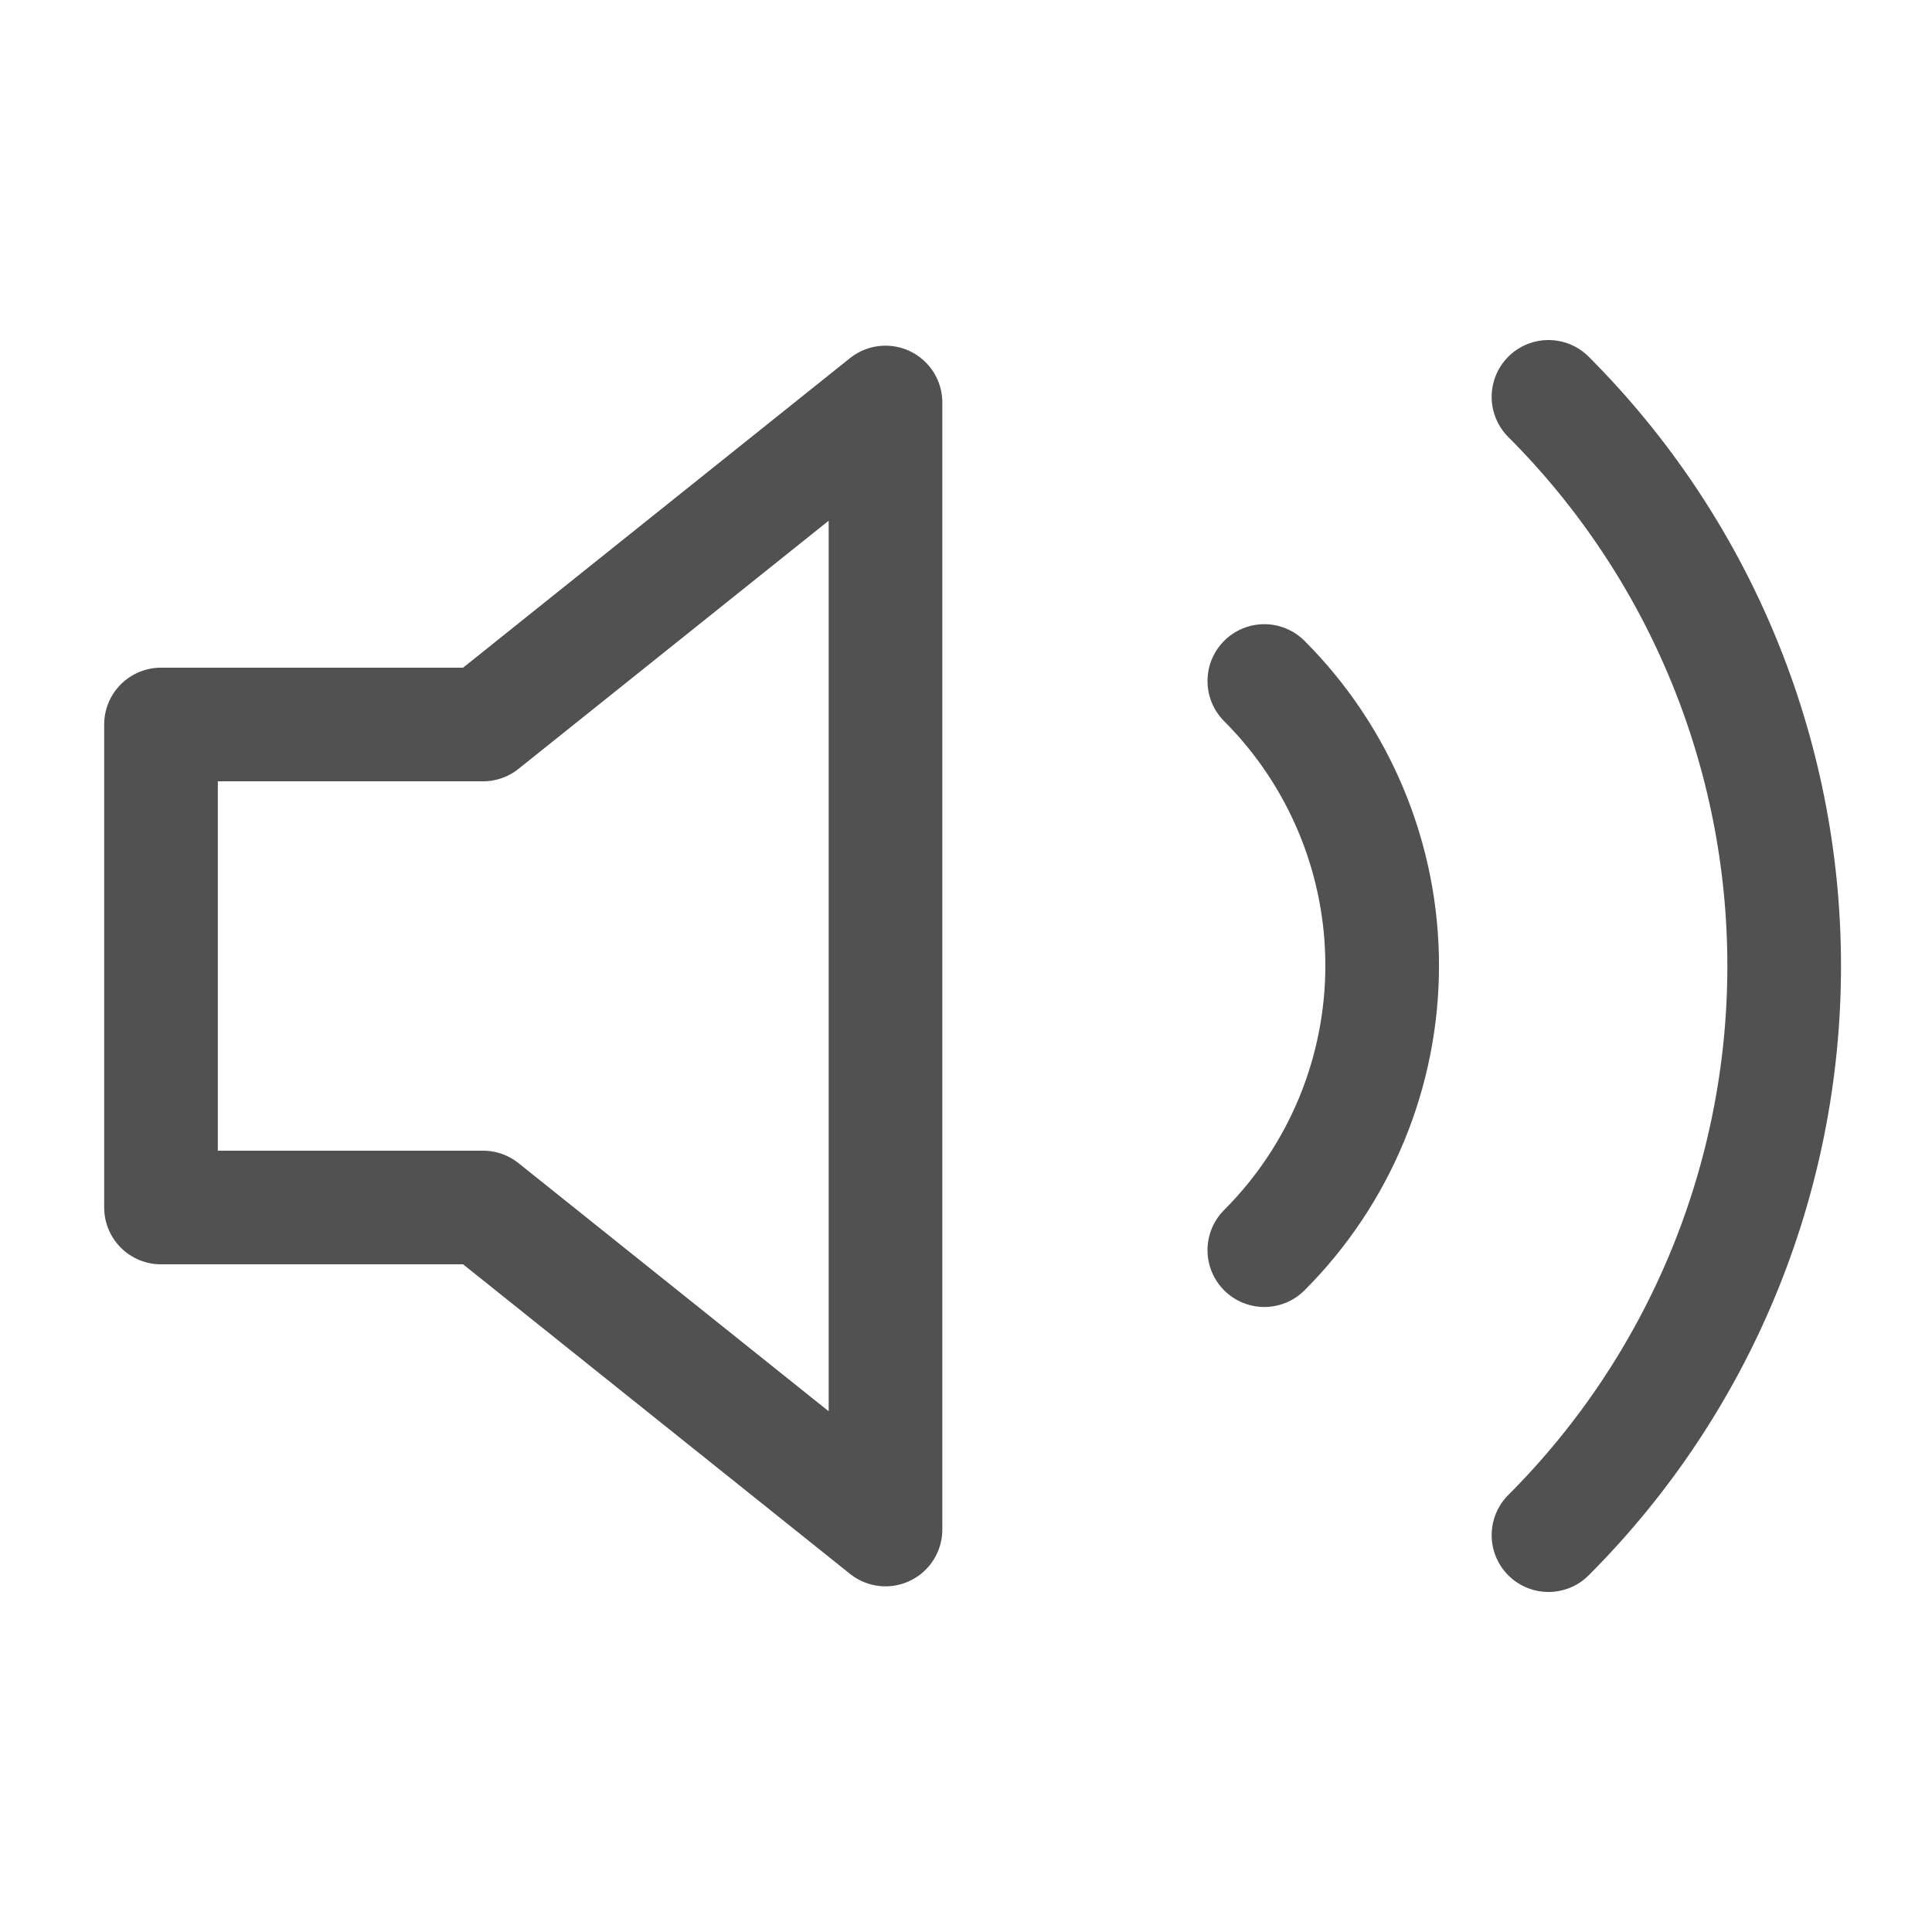 <svg width="51" height="51" viewBox="0 0 51 51" fill="none" xmlns="http://www.w3.org/2000/svg">
<path d="M23.375 10.625L12.75 19.125H4.25V31.875H12.75L23.375 40.375V10.625Z" stroke="#515151" stroke-width="3" stroke-linecap="round" stroke-linejoin="round"/>
<path d="M40.876 10.476C44.86 14.461 47.098 19.865 47.098 25.5C47.098 31.135 44.86 36.539 40.876 40.524M33.375 17.977C35.367 19.97 36.486 22.672 36.486 25.489C36.486 28.307 35.367 31.009 33.375 33.001" stroke="#515151" stroke-width="3" stroke-linecap="round" stroke-linejoin="round"/>
</svg>
